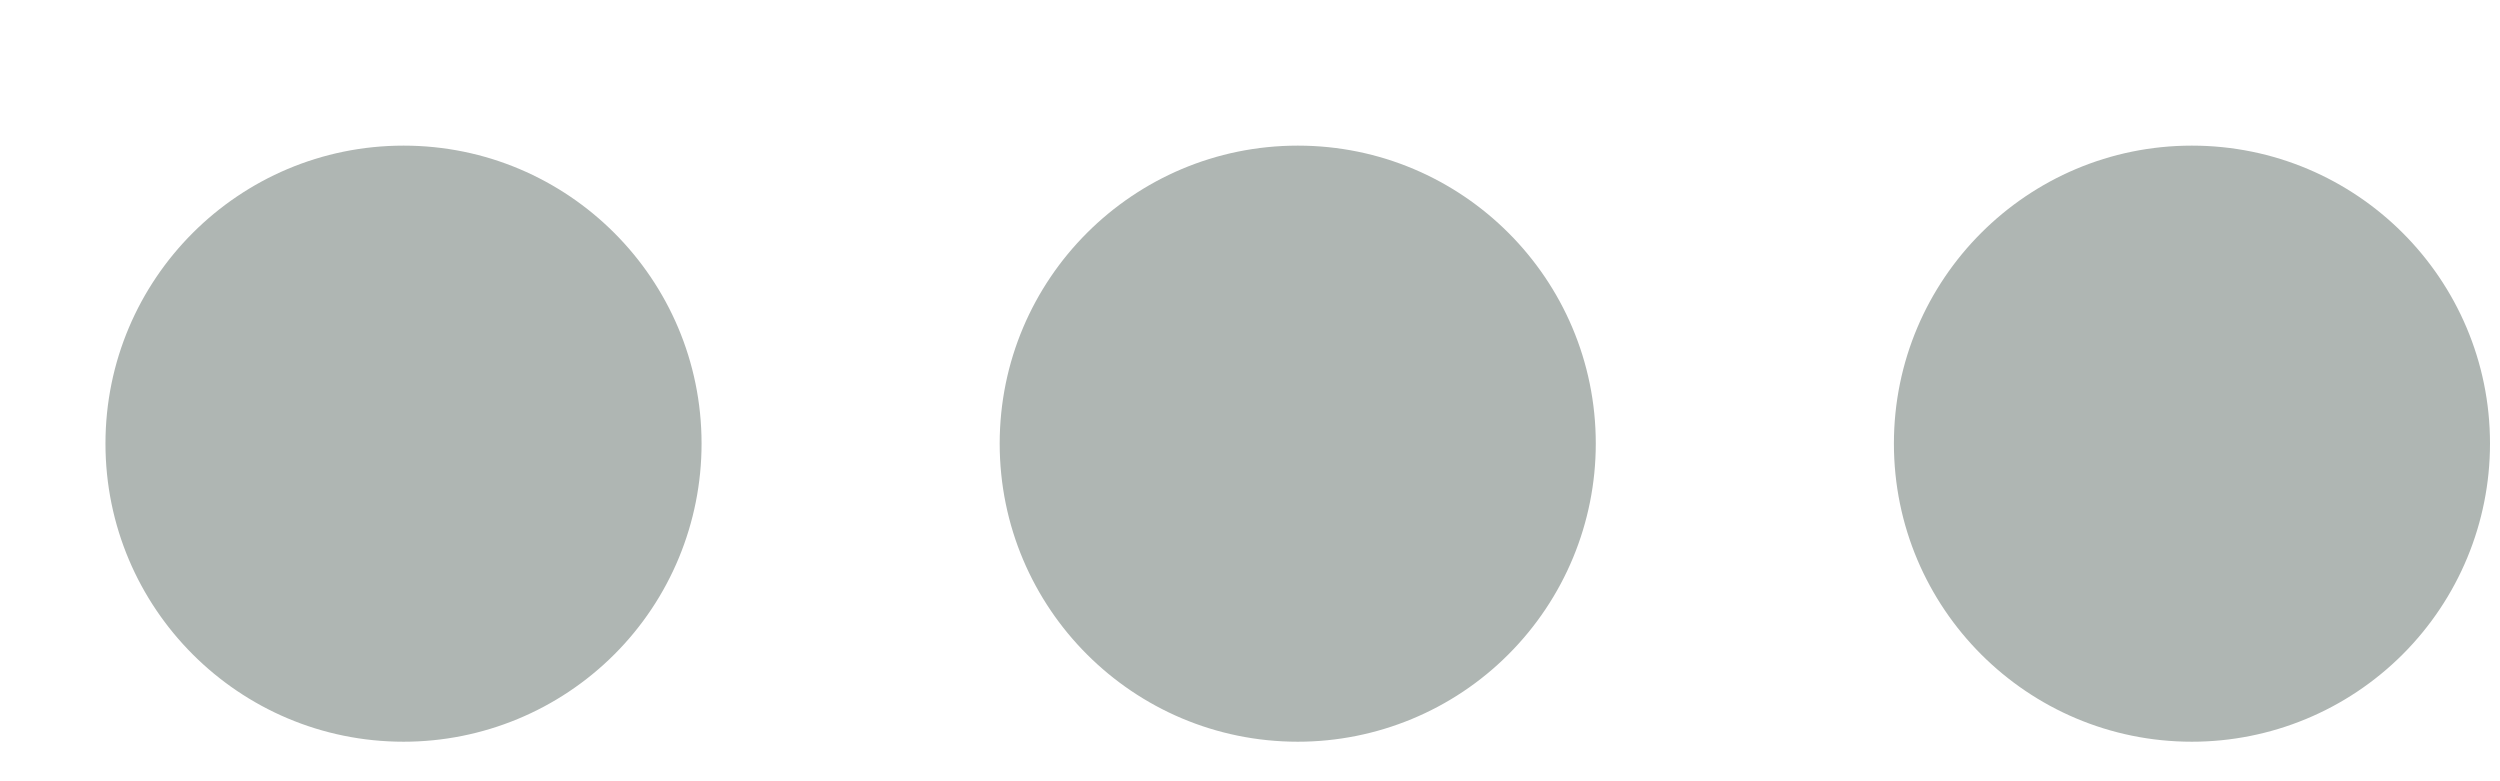 <svg width="16" height="5" viewBox="0 0 16 5" fill="none" xmlns="http://www.w3.org/2000/svg">
<path d="M14.028 4.747C12.975 4.747 12.121 3.893 12.121 2.839C12.121 1.786 12.975 0.932 14.028 0.932C15.082 0.932 15.936 1.786 15.936 2.839C15.936 3.345 15.735 3.83 15.377 4.188C15.019 4.546 14.534 4.747 14.028 4.747ZM8.306 4.747C7.252 4.747 6.398 3.893 6.398 2.839C6.398 1.786 7.252 0.932 8.306 0.932C9.359 0.932 10.213 1.786 10.213 2.839C10.213 3.345 10.012 3.83 9.654 4.188C9.297 4.546 8.811 4.747 8.306 4.747ZM2.583 4.747C1.529 4.747 0.675 3.893 0.675 2.839C0.675 1.786 1.529 0.932 2.583 0.932C3.636 0.932 4.49 1.786 4.49 2.839C4.49 3.345 4.29 3.83 3.932 4.188C3.574 4.546 3.089 4.747 2.583 4.747Z" fill="#AFB6B3"/>
</svg>
